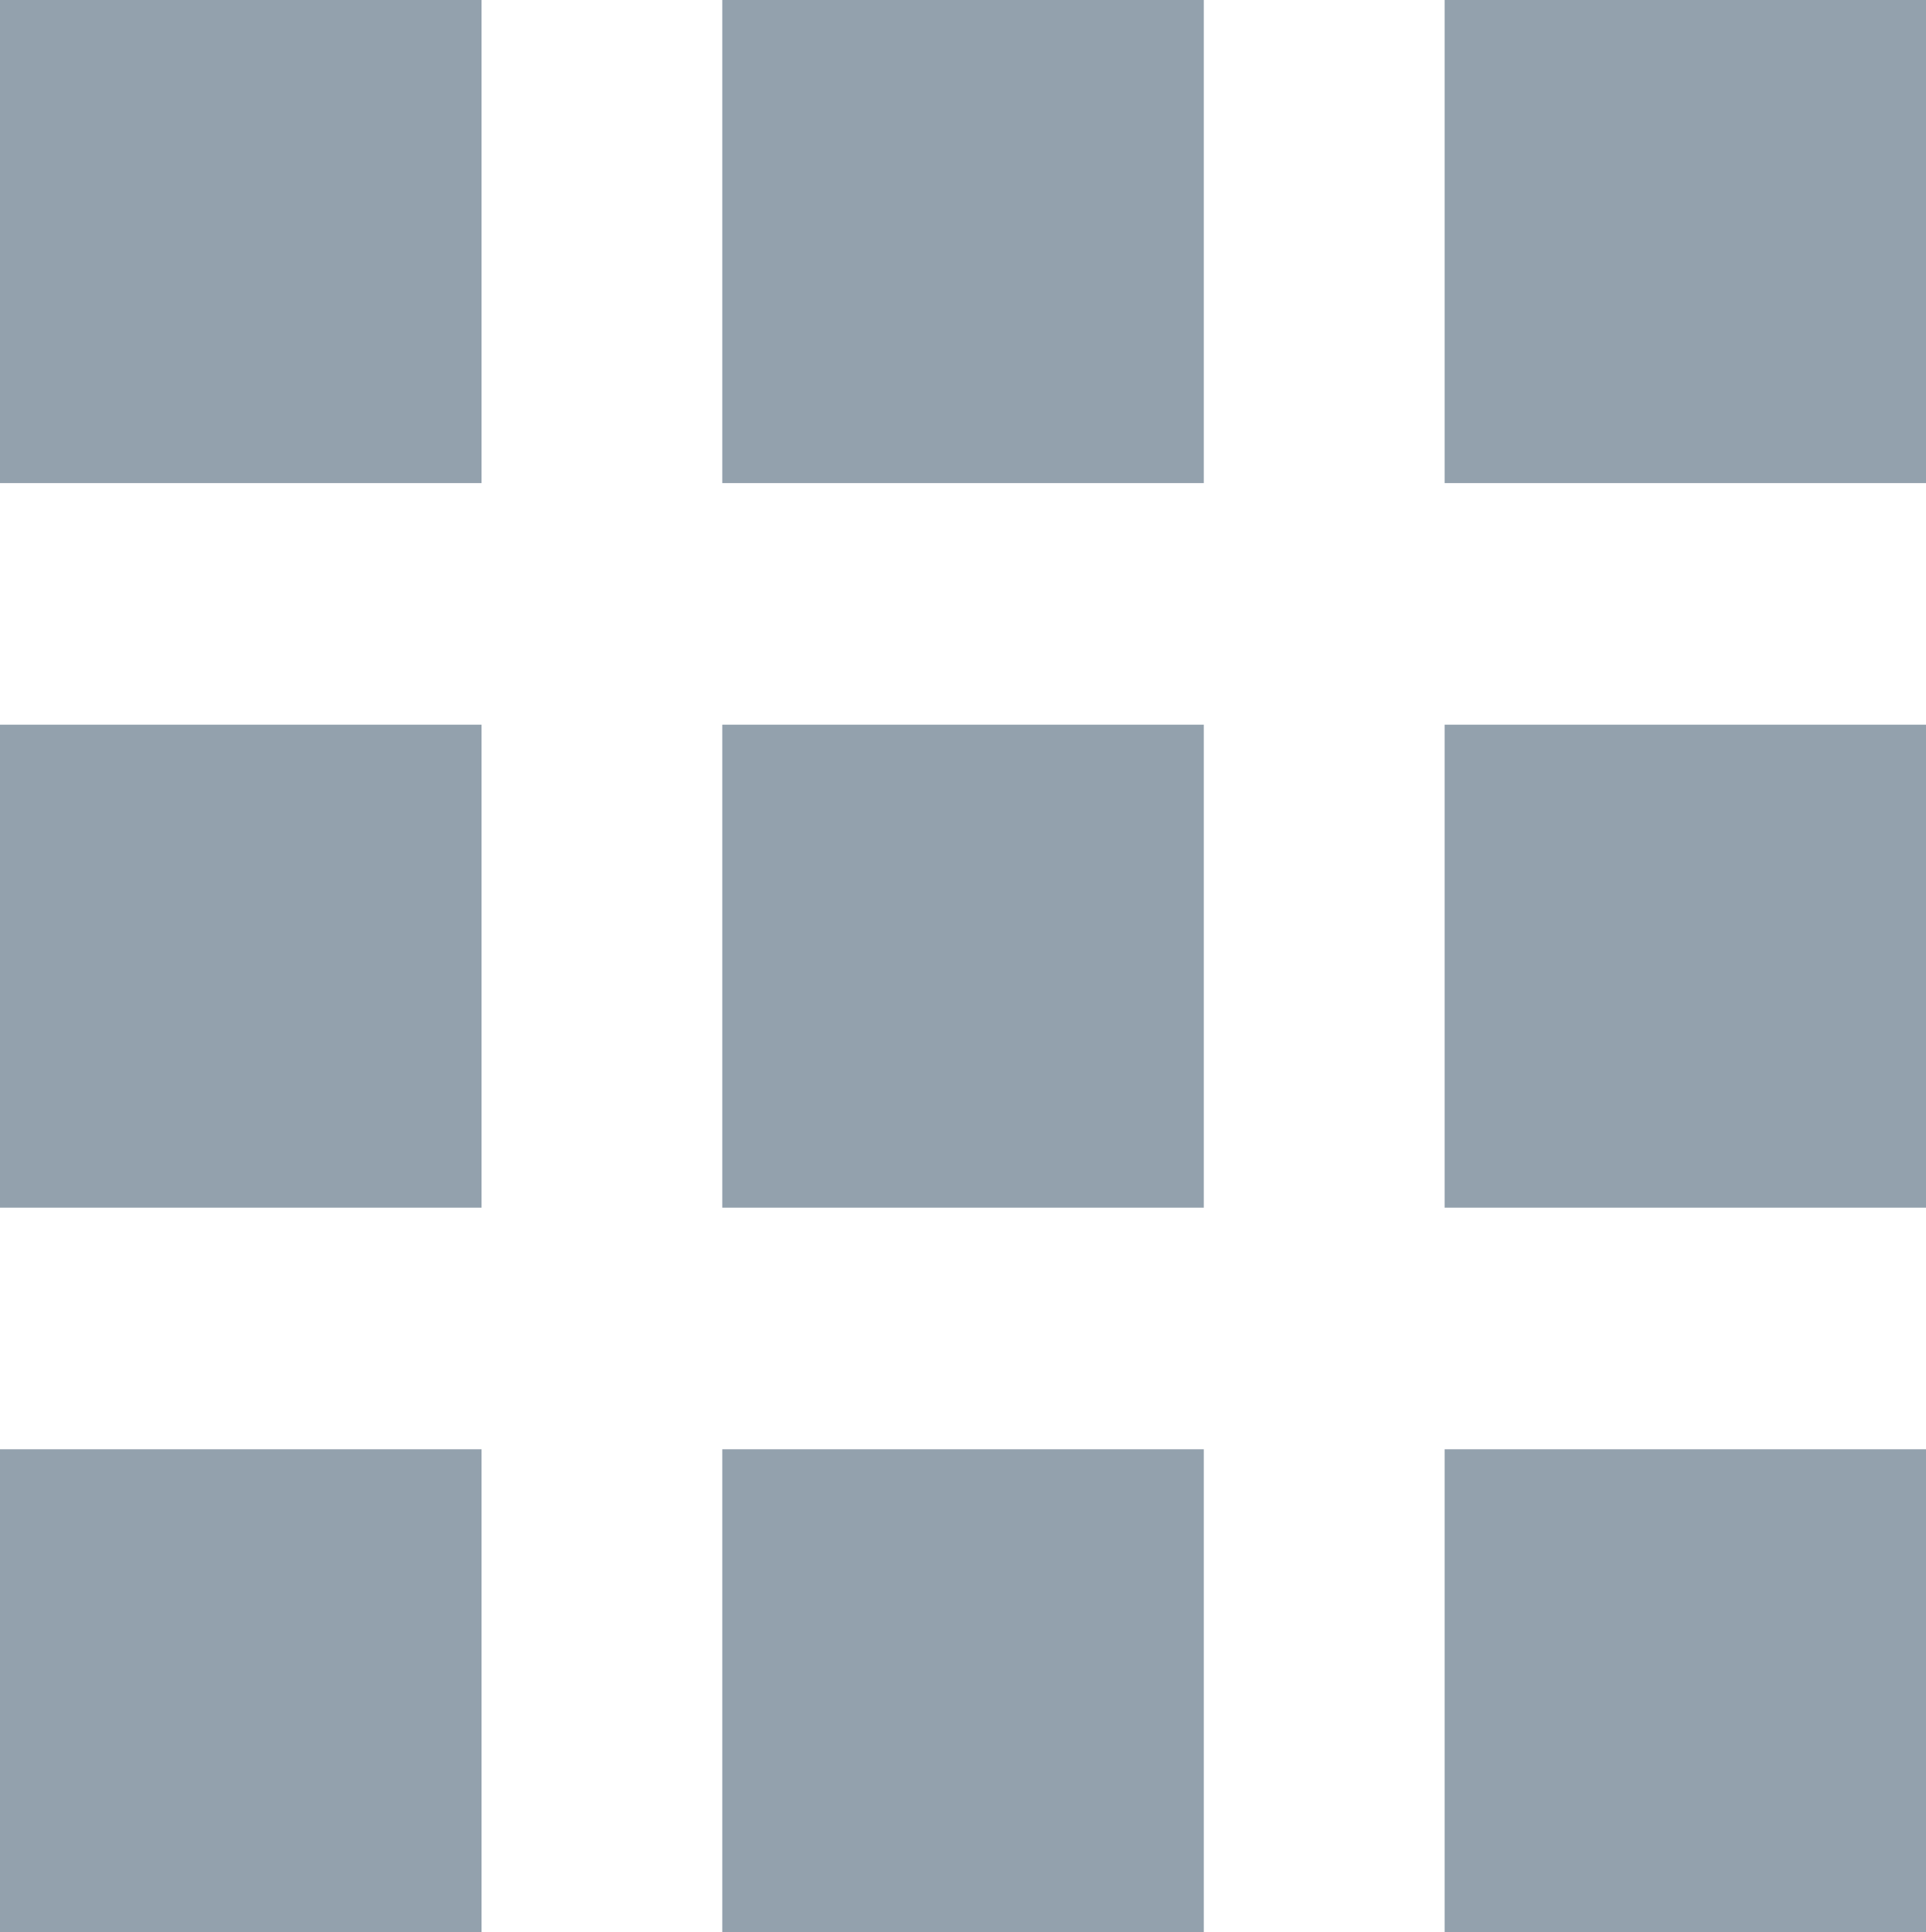 <?xml version="1.0" encoding="utf-8"?>
<!-- Generator: Adobe Illustrator 16.0.0, SVG Export Plug-In . SVG Version: 6.00 Build 0)  -->
<!DOCTYPE svg PUBLIC "-//W3C//DTD SVG 1.1//EN" "http://www.w3.org/Graphics/SVG/1.1/DTD/svg11.dtd">
<svg version="1.1" id="Layer_1" xmlns="http://www.w3.org/2000/svg" xmlns:xlink="http://www.w3.org/1999/xlink" x="0px" y="0px"
	 width="23.559px" height="23.639px" viewBox="0.753 0.068 23.559 23.639" enable-background="new 0.753 0.068 23.559 23.639"
	 xml:space="preserve">
<path fill="#93A1AD" d="M0.753,5.978h5.89v-5.91h-5.89V5.978z M9.588,23.707h5.89v-5.91h-5.89V23.707z M0.753,23.707h5.89v-5.91
	h-5.89V23.707z M0.753,14.842h5.89V8.933h-5.89V14.842z M9.588,14.842h5.89V8.933h-5.89V14.842z M18.424,0.068v5.91h5.889v-5.91
	H18.424z M9.588,5.978h5.89v-5.91h-5.89V5.978z M18.424,14.842h5.889V8.933h-5.889V14.842z M18.424,23.707h5.889v-5.91h-5.889
	V23.707z"/>
</svg>
